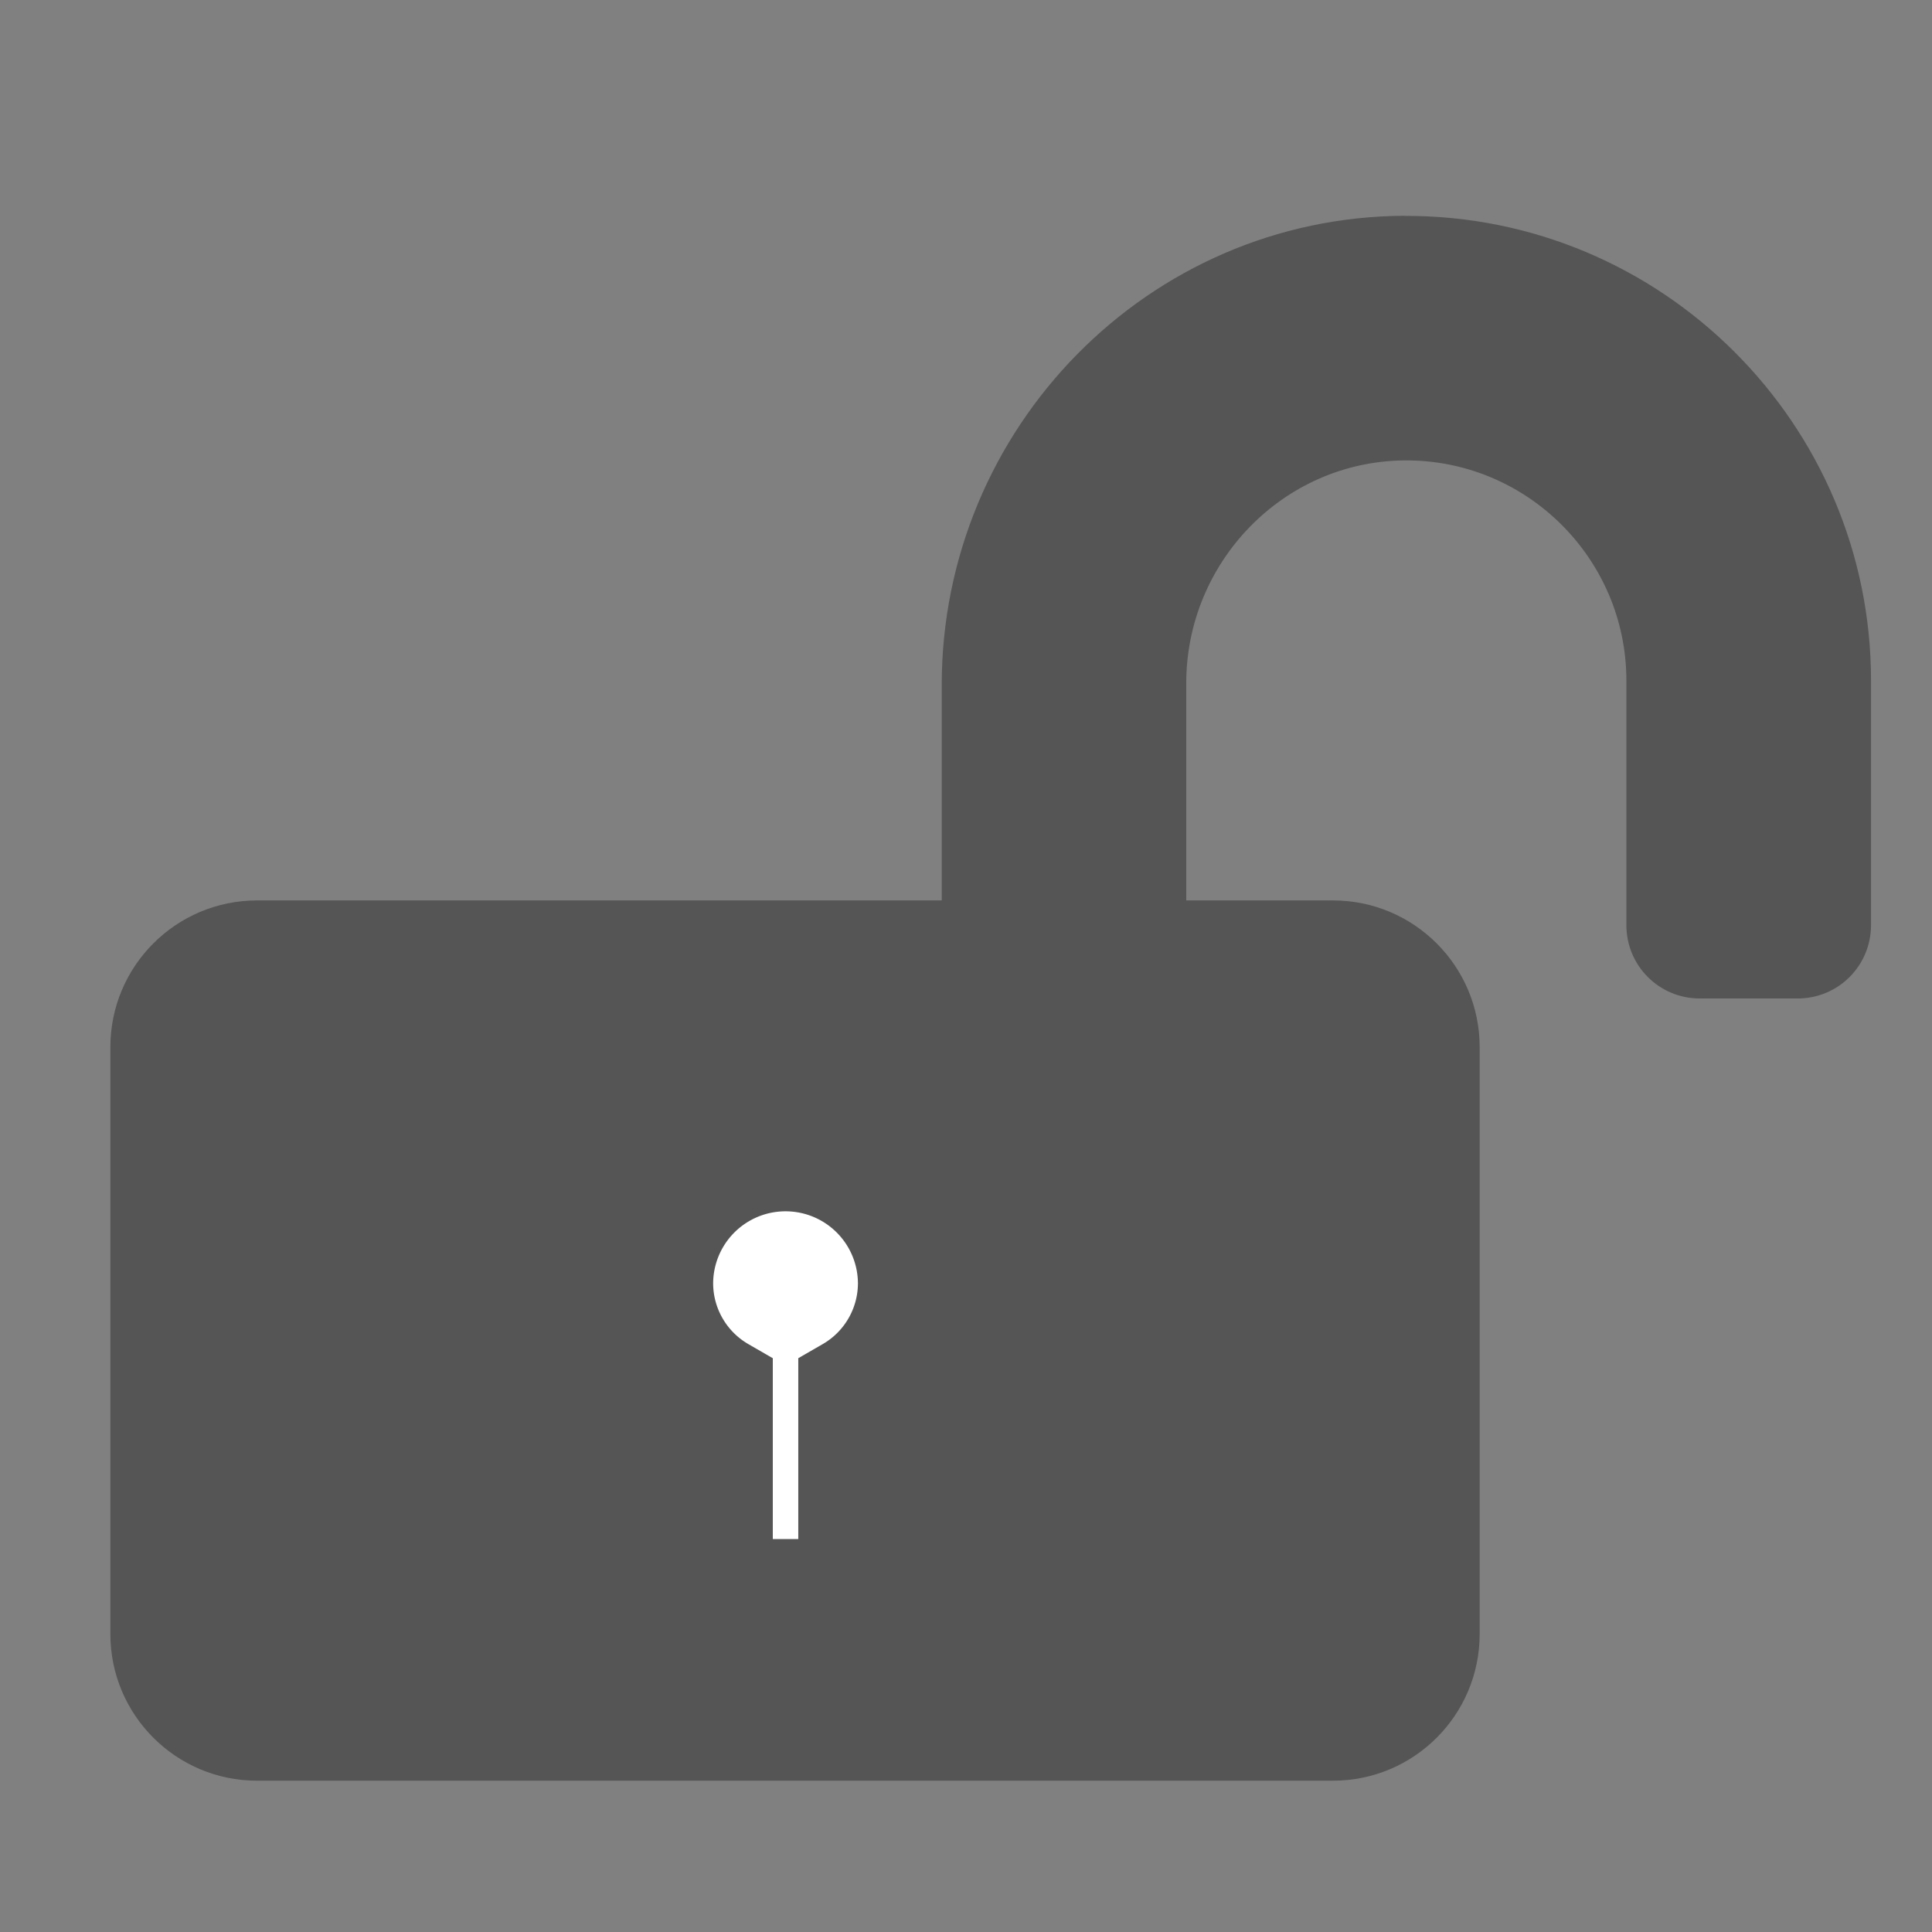 <?xml version="1.0" encoding="UTF-8" standalone="no"?>
<svg
   xmlns:dc="http://purl.org/dc/elements/1.1/"
   xmlns:cc="http://creativecommons.org/ns#"
   xmlns:rdf="http://www.w3.org/1999/02/22-rdf-syntax-ns#"
   xmlns:svg="http://www.w3.org/2000/svg"
   xmlns="http://www.w3.org/2000/svg"
   xmlns:sodipodi="http://sodipodi.sourceforge.net/DTD/sodipodi-0.dtd"
   xmlns:inkscape="http://www.inkscape.org/namespaces/inkscape"
   id="Layer_1"
   data-name="Layer 1"
   viewBox="0 0 16 16"
   version="1.1"
   sodipodi:docname="icon-unprotected.svg"
   width="16"
   height="16"
   inkscape:version="0.92.2 (5c3e80d, 2017-08-06)">
  <rect x="0" y="0" width="16" height="16" fill="#808080" stroke="none"/>
  <sodipodi:namedview
     pagecolor="#ffffff"
     bordercolor="#666666"
     borderopacity="1"
     objecttolerance="10"
     gridtolerance="10"
     guidetolerance="10"
     inkscape:pageopacity="0"
     inkscape:pageshadow="2"
     inkscape:window-width="2880"
     inkscape:window-height="1526"
     id="namedview861"
     showgrid="false"
     inkscape:zoom="38.15"
     inkscape:cx="1.7431193"
     inkscape:cy="10"
     inkscape:window-x="2869"
     inkscape:window-y="-11"
     inkscape:window-maximized="1"
     inkscape:current-layer="g3259" />
  <defs
     id="defs842">
    <style
       id="style840">.cls-1{fill:#555;}.cls-2{fill:none;stroke:#555;stroke-miterlimit:10;}</style>
    <style
       id="style3238">.cls-1{fill:#555;}.cls-2{fill:#fff;}</style>
  </defs>
  <title
     id="title844">entity</title>
  <g
     id="g3259"
     transform="translate(-2.084,-2.006)">
    <path
       inkscape:connector-curvature="0"
       d="m 13.718,3.793 c -2.126,0.008 -3.835,1.759 -3.835,3.885 V 9.463 H 4.213 c -0.671,0 -1.215,0.544 -1.215,1.215 v 4.86 c 0,0.671 0.544,1.215 1.215,1.215 h 8.91 c 0.671,0 1.215,-0.544 1.215,-1.215 v -4.86 c 0,-0.671 -0.544,-1.215 -1.215,-1.215 h -1.215 V 7.664 c 0,-1.002 0.802,-1.835 1.805,-1.845 1.012,-0.01 1.84,0.813 1.84,1.823 v 2.025 c 0,0.337 0.271,0.608 0.608,0.608 h 0.81 c 0.337,0 0.608,-0.271 0.608,-0.608 v -2.025 c 0,-2.126 -1.734,-3.855 -3.86,-3.848 z"
       id="path825"
       style="fill:#555555;fill-opacity:1;stroke-width:0.025" />
    <path
       id="path3248-0"
       d="m 9.1,13.488 v 1.669 h -1.021 v -1.669 a 0.988,0.988 0 0 1 -0.494,-0.851 1.004,1.004 0 0 1 2.009,0 0.988,0.988 0 0 1 -0.494,0.851 z"
       class="cls-2"
       inkscape:connector-curvature="0"
       style="fill:#ffffff;stroke-width:0.81" />
  </g>
</svg>
